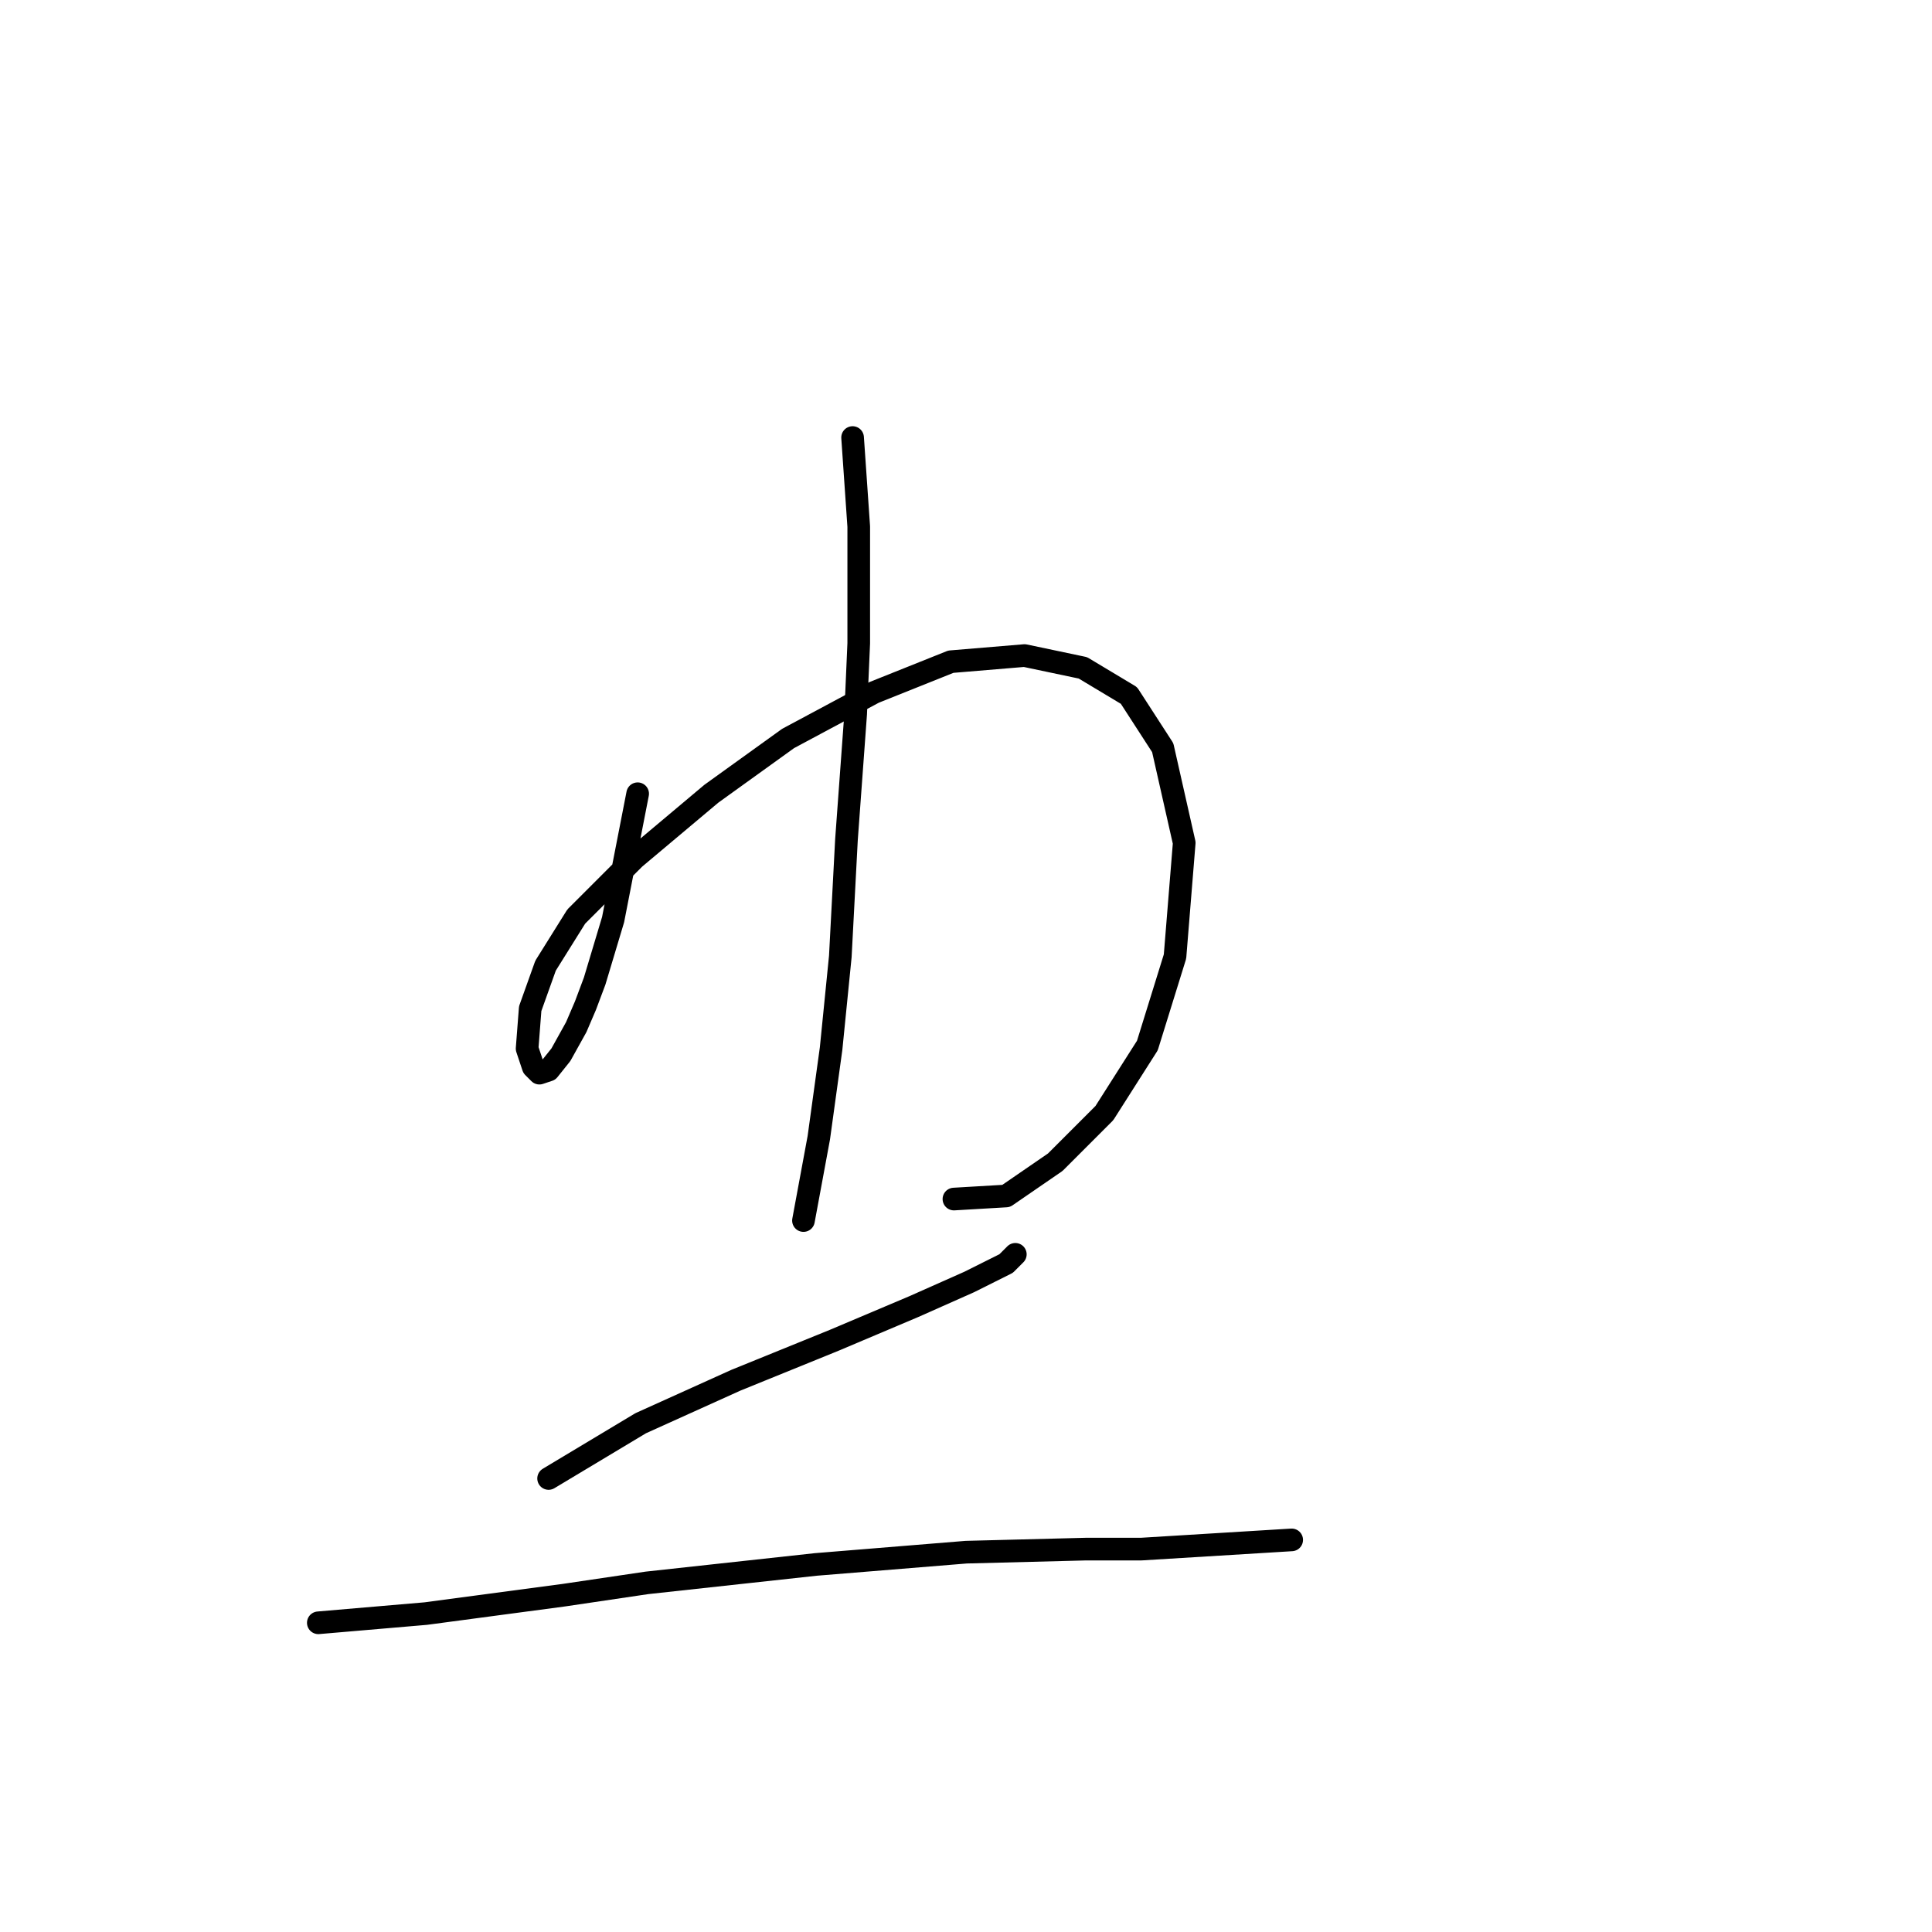 <?xml version="1.0" standalone="no"?>
    <svg width="256" height="256" xmlns="http://www.w3.org/2000/svg" version="1.1">
    <polyline stroke="black" stroke-width="3" stroke-linecap="round" fill="transparent" stroke-linejoin="round" points="84.493 105.174 81.238 121.856 80.017 125.925 78.796 129.993 77.576 133.248 76.355 136.096 74.321 139.758 72.693 141.792 71.473 142.199 70.659 141.386 69.845 138.944 70.252 133.655 72.287 127.959 76.355 121.449 84.086 113.718 94.257 105.174 104.429 97.851 115.822 91.748 125.993 87.679 135.758 86.865 143.489 88.493 149.592 92.154 154.067 99.071 156.915 111.684 155.695 126.738 152.033 138.537 146.337 147.489 139.827 153.999 133.317 158.474 126.4 158.881 126.4 158.881 " />
        <polyline stroke="black" stroke-width="3" stroke-linecap="round" fill="transparent" stroke-linejoin="round" points="112.973 57.977 113.787 69.777 113.787 76.693 113.787 85.238 113.38 94.596 112.16 111.277 111.346 126.738 110.125 138.944 108.498 150.744 106.464 161.729 106.464 161.729 " />
        <polyline stroke="black" stroke-width="3" stroke-linecap="round" fill="transparent" stroke-linejoin="round" points="72.693 195.906 84.9 188.582 97.512 182.886 110.532 177.597 121.111 173.121 128.434 169.866 133.317 167.425 134.537 166.205 134.537 166.205 " />
        <polyline stroke="black" stroke-width="3" stroke-linecap="round" fill="transparent" stroke-linejoin="round" points="42.178 215.029 56.419 213.808 74.728 211.367 85.713 209.74 108.091 207.298 128.028 205.671 143.895 205.264 151.219 205.264 171.156 204.043 171.156 204.043 " />
        </svg>